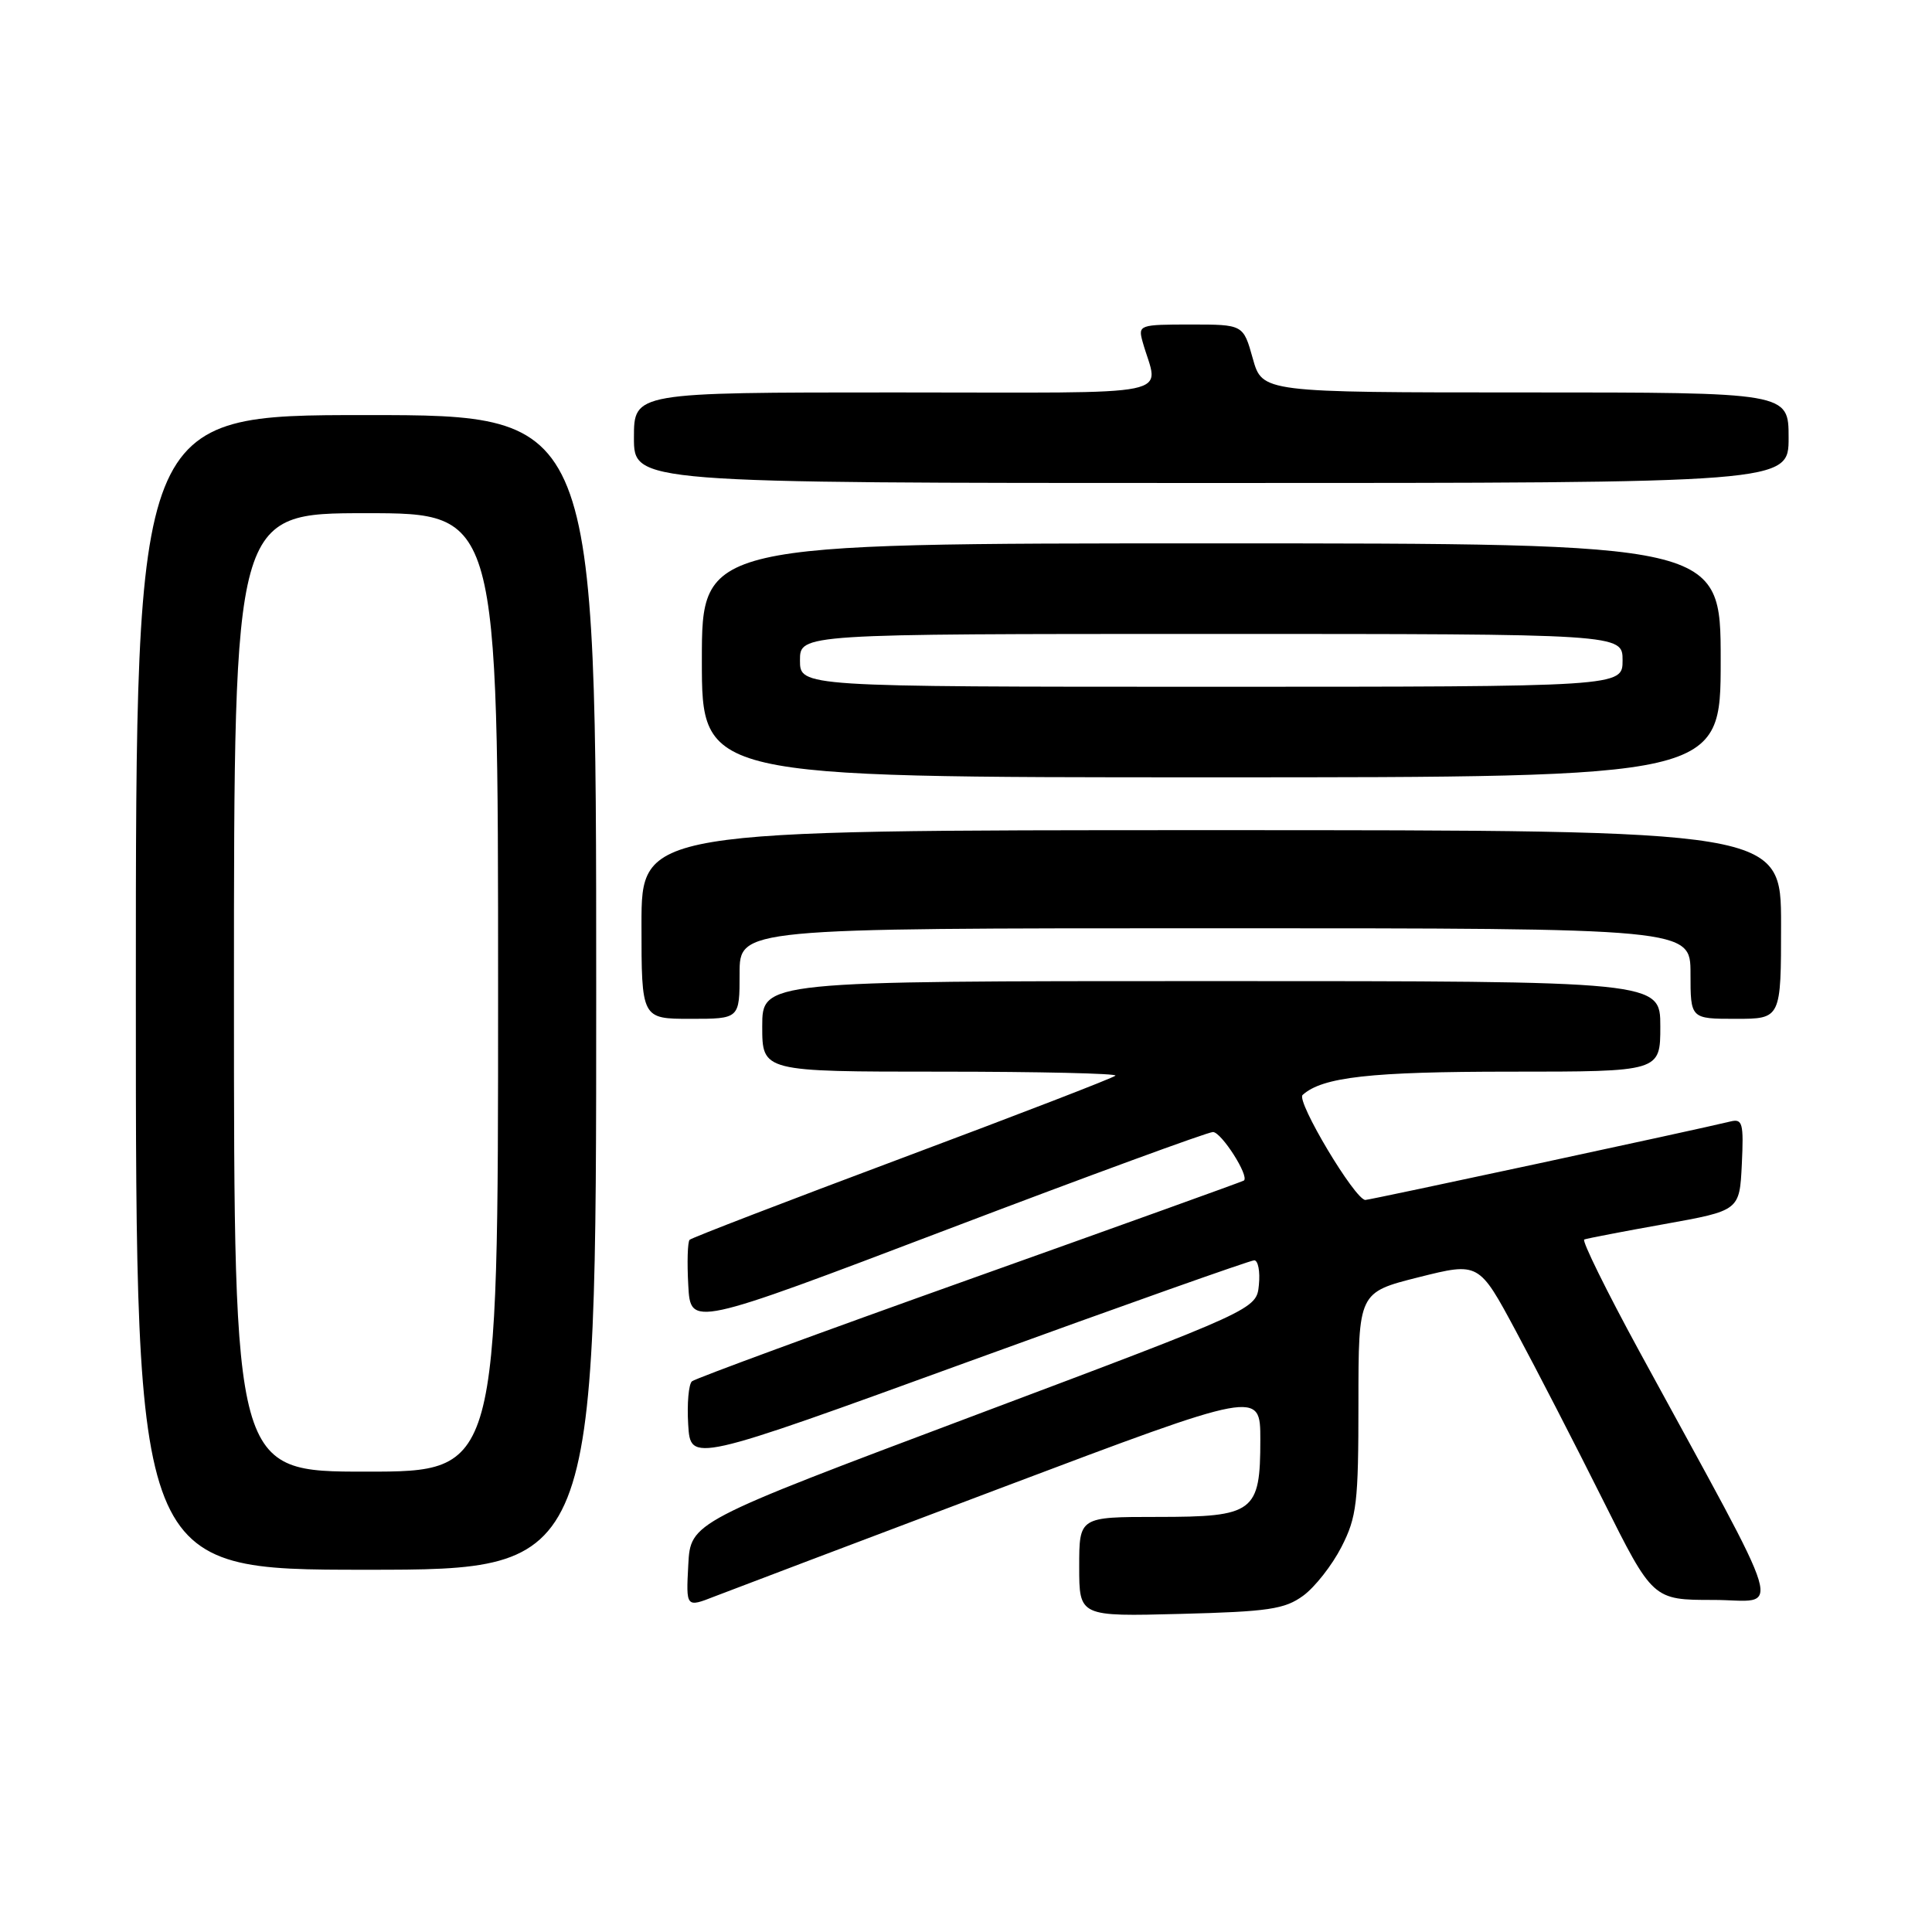 <?xml version="1.0" encoding="UTF-8" standalone="no"?>
<!DOCTYPE svg PUBLIC "-//W3C//DTD SVG 1.1//EN" "http://www.w3.org/Graphics/SVG/1.1/DTD/svg11.dtd" >
<svg xmlns="http://www.w3.org/2000/svg" xmlns:xlink="http://www.w3.org/1999/xlink" version="1.1" viewBox="0 0 256 256">
 <g >
 <path fill="currentColor"
d=" M 172.68 211.44 C 174.23 210.31 176.51 207.40 177.75 204.98 C 179.78 201.01 180.00 199.15 180.00 185.91 C 180.00 171.25 180.00 171.25 187.98 169.24 C 195.96 167.24 195.96 167.24 200.86 176.37 C 203.56 181.39 208.75 191.46 212.39 198.75 C 219.01 212.00 219.01 212.00 227.04 212.00 C 236.09 212.00 237.22 215.78 217.19 179.00 C 212.85 171.03 209.58 164.38 209.92 164.24 C 210.27 164.10 215.04 163.18 220.53 162.20 C 230.50 160.41 230.50 160.41 230.80 154.29 C 231.06 148.82 230.90 148.21 229.30 148.60 C 224.81 149.70 181.52 159.00 180.92 159.00 C 179.55 159.00 171.72 145.89 172.60 145.09 C 175.22 142.71 181.61 142.00 200.15 142.00 C 220.00 142.00 220.00 142.00 220.00 136.00 C 220.00 130.00 220.00 130.00 160.50 130.00 C 101.00 130.00 101.00 130.00 101.00 136.00 C 101.00 142.00 101.00 142.00 124.67 142.00 C 137.68 142.00 148.09 142.24 147.80 142.53 C 147.51 142.83 134.80 147.73 119.57 153.43 C 104.34 159.13 91.65 164.01 91.38 164.28 C 91.11 164.55 91.03 167.26 91.20 170.31 C 91.50 175.84 91.50 175.84 125.49 162.92 C 144.19 155.81 160.04 150.00 160.72 150.00 C 161.84 150.00 165.58 155.86 164.82 156.43 C 164.65 156.56 148.30 162.44 128.50 169.50 C 108.70 176.56 92.14 182.65 91.69 183.03 C 91.25 183.40 91.02 185.99 91.19 188.77 C 91.50 193.82 91.50 193.82 128.37 180.41 C 148.65 173.03 165.67 167.00 166.19 167.00 C 166.70 167.00 166.99 168.46 166.81 170.25 C 166.50 173.50 166.50 173.50 129.00 187.60 C 91.50 201.70 91.50 201.70 91.20 207.36 C 90.90 213.02 90.90 213.02 94.70 211.53 C 96.79 210.72 113.91 204.23 132.75 197.12 C 167.00 184.20 167.00 184.20 167.00 190.77 C 167.00 200.39 166.19 201.00 153.35 201.00 C 143.00 201.00 143.00 201.00 143.00 207.60 C 143.00 214.20 143.00 214.20 156.43 213.85 C 168.07 213.55 170.23 213.23 172.68 211.44 Z  M 79.00 131.50 C 79.00 55.00 79.00 55.00 48.50 55.00 C 18.00 55.00 18.00 55.00 18.00 131.50 C 18.00 208.00 18.00 208.00 48.50 208.00 C 79.00 208.00 79.00 208.00 79.00 131.50 Z  M 98.00 129.00 C 98.00 123.00 98.00 123.00 161.00 123.00 C 224.00 123.00 224.00 123.00 224.00 129.00 C 224.00 135.00 224.00 135.00 230.00 135.00 C 236.00 135.00 236.00 135.00 236.00 122.50 C 236.00 110.00 236.00 110.00 160.50 110.00 C 85.00 110.00 85.00 110.00 85.00 122.50 C 85.00 135.00 85.00 135.00 91.50 135.00 C 98.00 135.00 98.00 135.00 98.00 129.00 Z  M 228.00 87.50 C 228.00 72.00 228.00 72.00 160.50 72.00 C 93.00 72.00 93.00 72.00 93.00 87.50 C 93.00 103.00 93.00 103.00 160.50 103.00 C 228.00 103.00 228.00 103.00 228.00 87.50 Z  M 237.00 58.00 C 237.00 52.00 237.00 52.00 202.13 52.00 C 167.26 52.00 167.26 52.00 166.00 47.50 C 164.74 43.00 164.74 43.00 157.75 43.00 C 150.99 43.00 150.79 43.07 151.39 45.25 C 153.48 52.78 157.29 52.00 118.61 52.00 C 84.00 52.00 84.00 52.00 84.00 58.00 C 84.00 64.00 84.00 64.00 160.50 64.00 C 237.00 64.00 237.00 64.00 237.00 58.00 Z  M 31.00 131.50 C 31.00 68.00 31.00 68.00 48.50 68.00 C 66.00 68.00 66.00 68.00 66.00 131.50 C 66.00 195.00 66.00 195.00 48.50 195.00 C 31.00 195.00 31.00 195.00 31.00 131.50 Z  M 106.00 87.50 C 106.00 84.00 106.00 84.00 160.50 84.00 C 215.00 84.00 215.00 84.00 215.00 87.50 C 215.00 91.00 215.00 91.00 160.50 91.00 C 106.00 91.00 106.00 91.00 106.00 87.50 Z "/>
</g>
</svg>